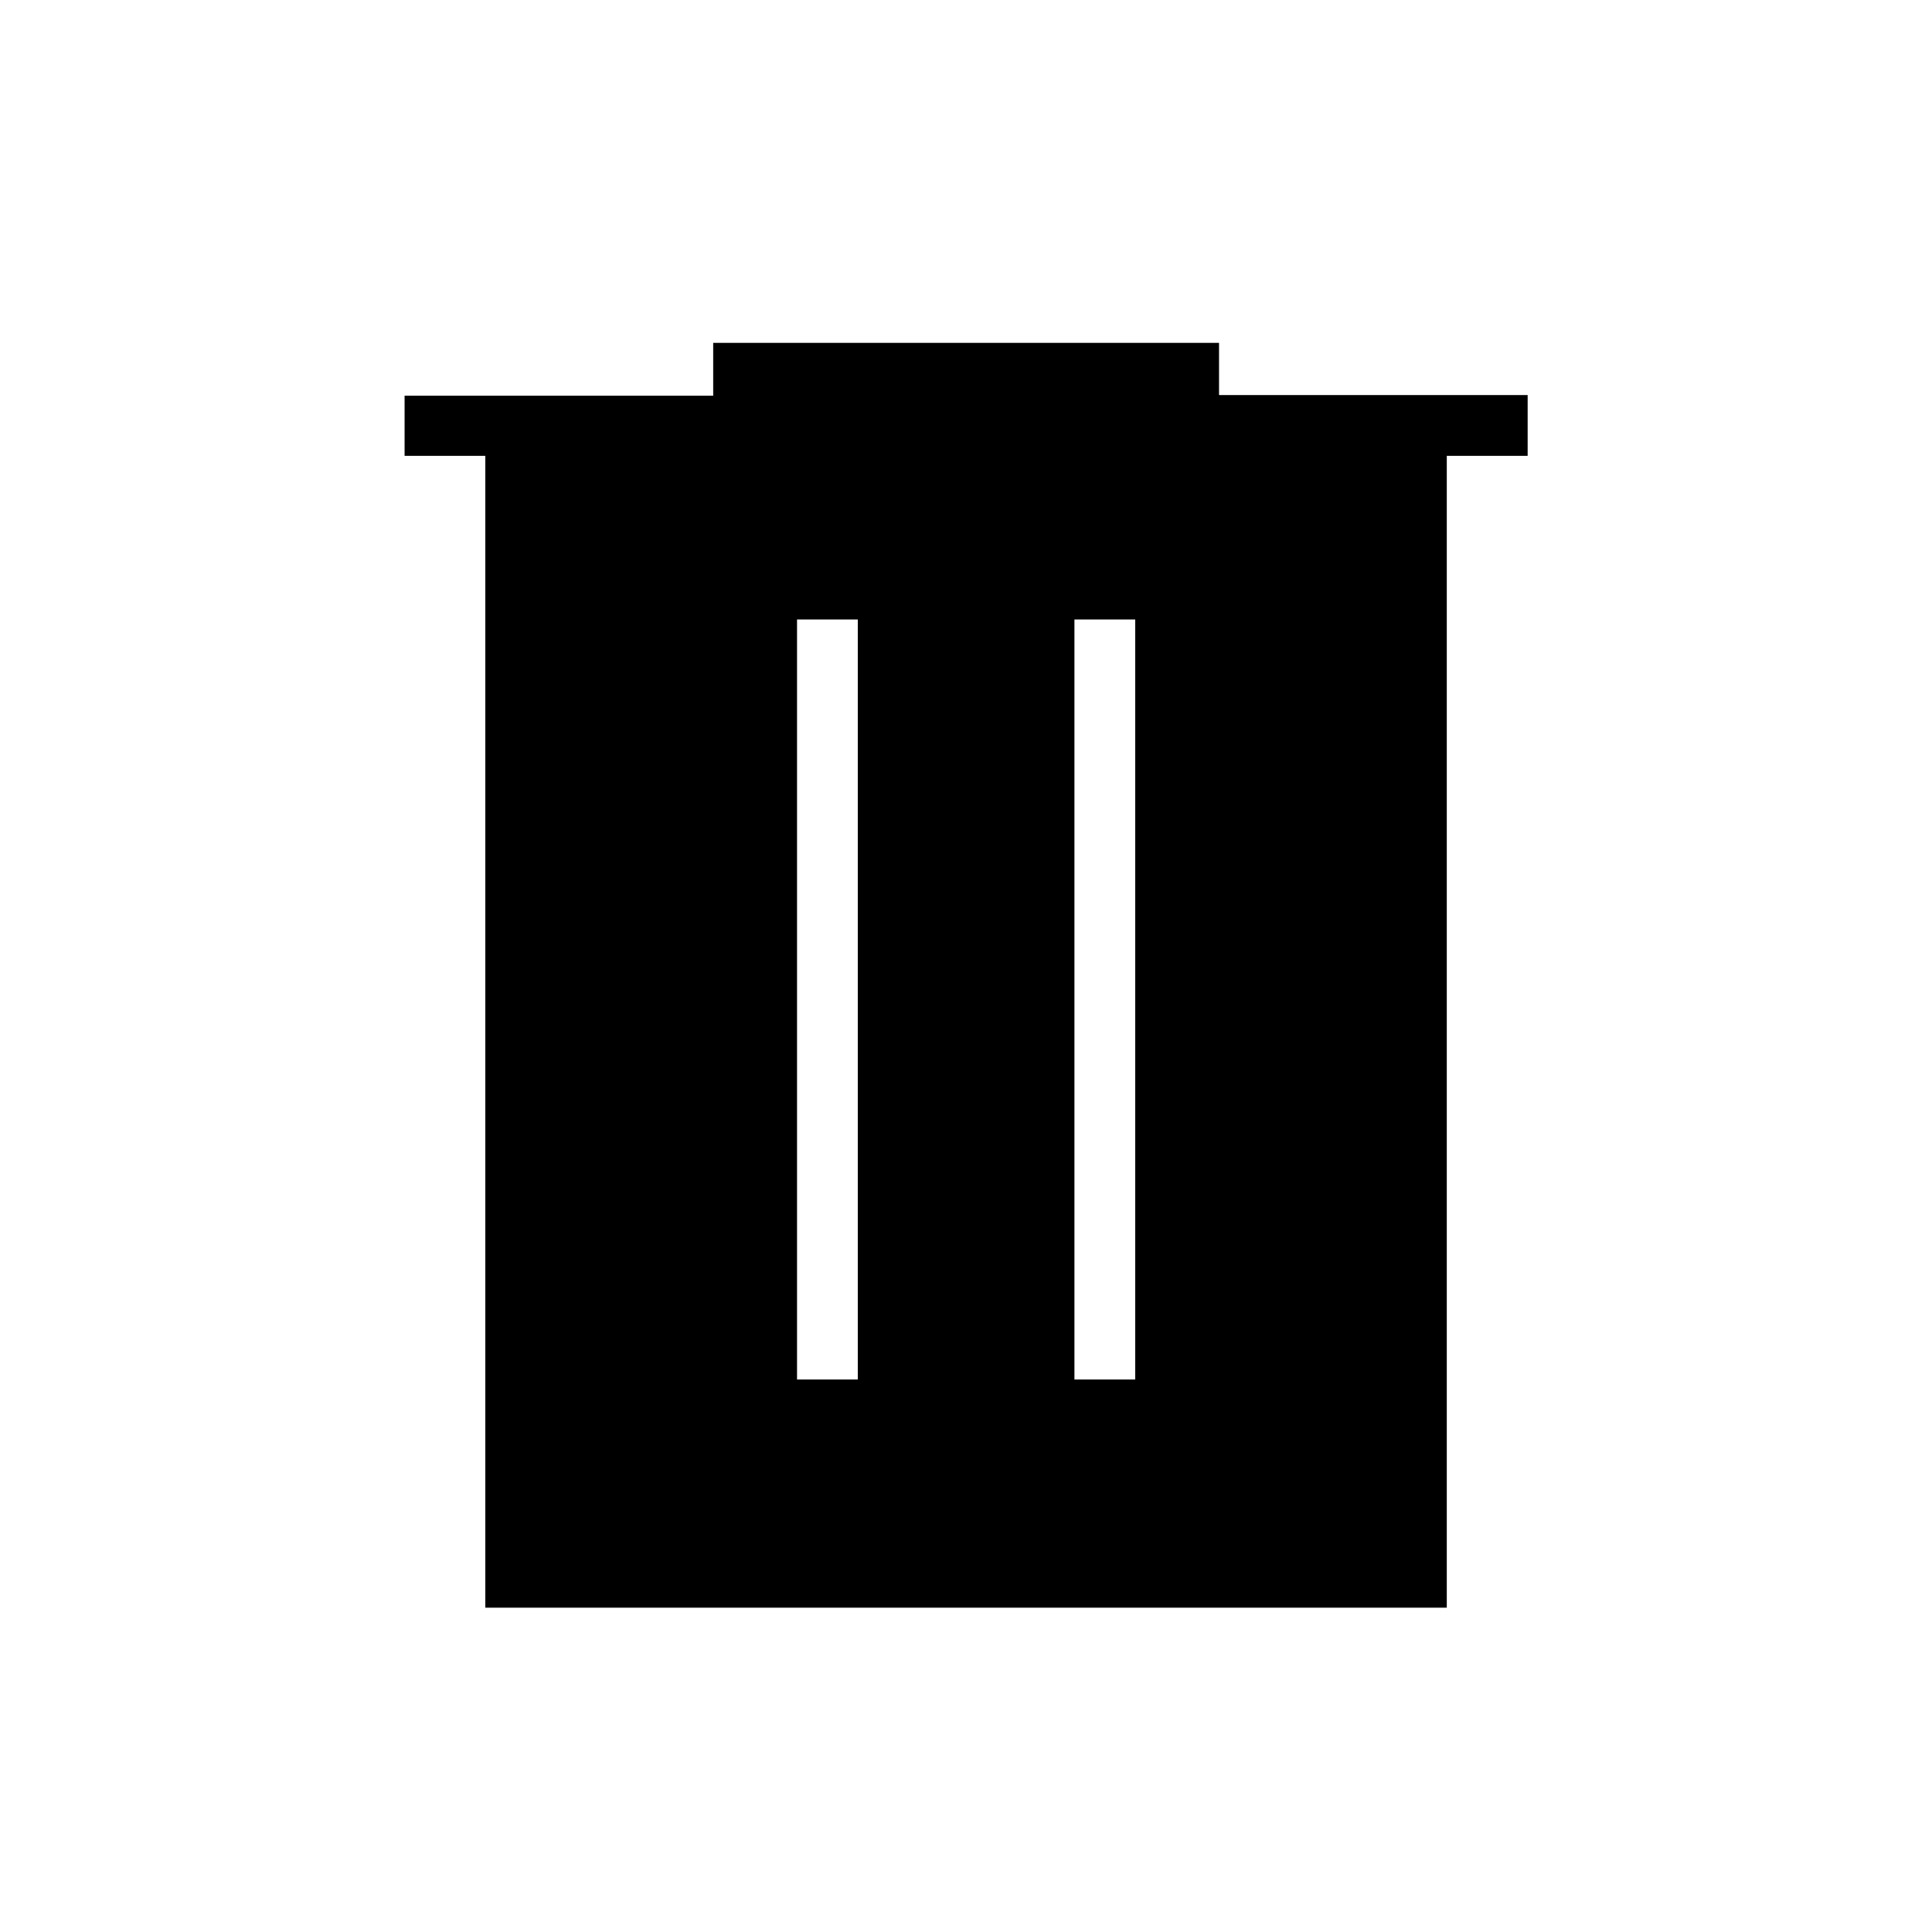 <svg xmlns="http://www.w3.org/2000/svg" height="48" viewBox="0 -960 960 960" width="48"><path d="M396.04-274.54h30.19v-377.65h-30.19v377.65Zm137.84 0h30.2v-377.65h-30.2v377.65ZM241.15-161.15V-733.5h-40.11v-29.9h153.34v-26.22h251.35v25.93h153.35v30.19H718.9v572.35H241.15Z"/></svg>